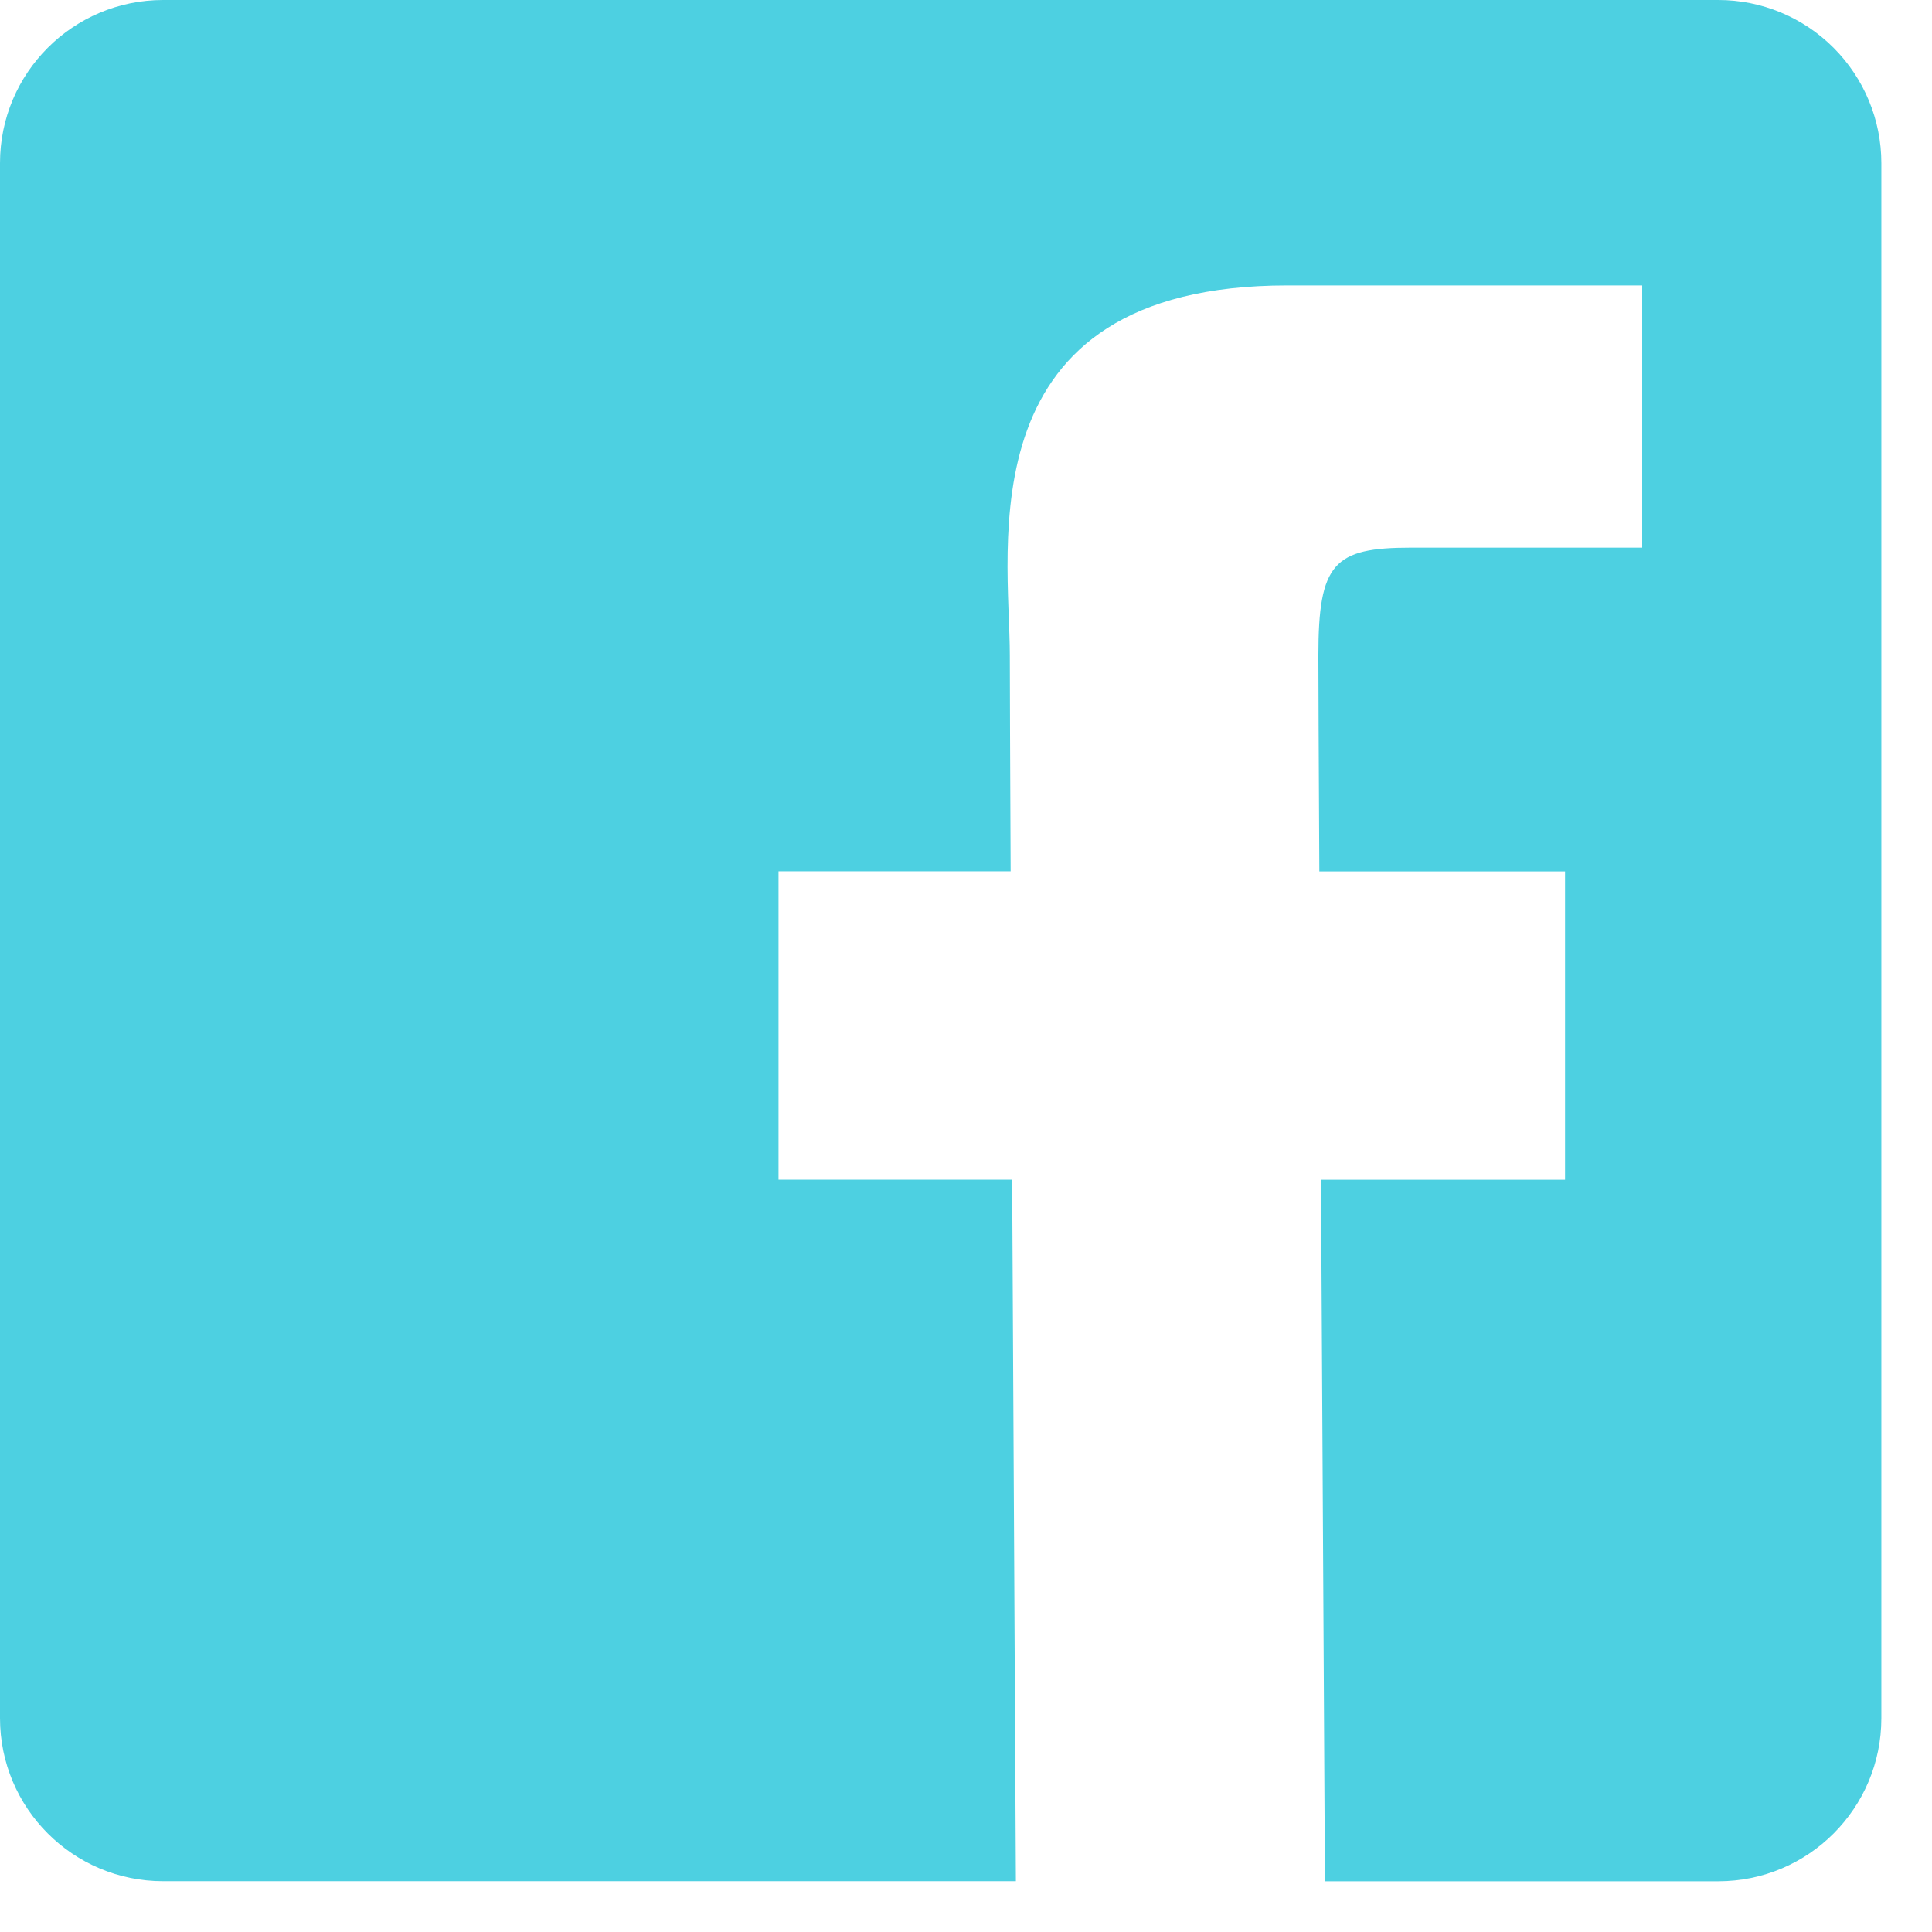 <svg xmlns="http://www.w3.org/2000/svg" width="28" height="28" viewBox="0 0 28 28">
    <path fill="#4DD0E1" d="M24.9 0H2.364C1.058 0 0 1.058 0 2.364V24.9c0 1.306 1.058 2.364 2.364 2.364h12.359l-.054-10.167h-3.386v-4.469h3.364c-.007-1.584-.012-2.761-.012-3.128 0-1.564-.67-5.363 4.022-5.363H23.8v3.8h-3.352c-1.117 0-1.341.224-1.341 1.564 0 .321.005 1.509.014 3.128h3.561v4.469h-3.537l.057 10.167h5.7c1.306 0 2.364-1.058 2.364-2.364V2.364c0-.627-.25-1.229-.693-1.672C26.129.248 25.527-.001 24.9 0z"/>
</svg>
